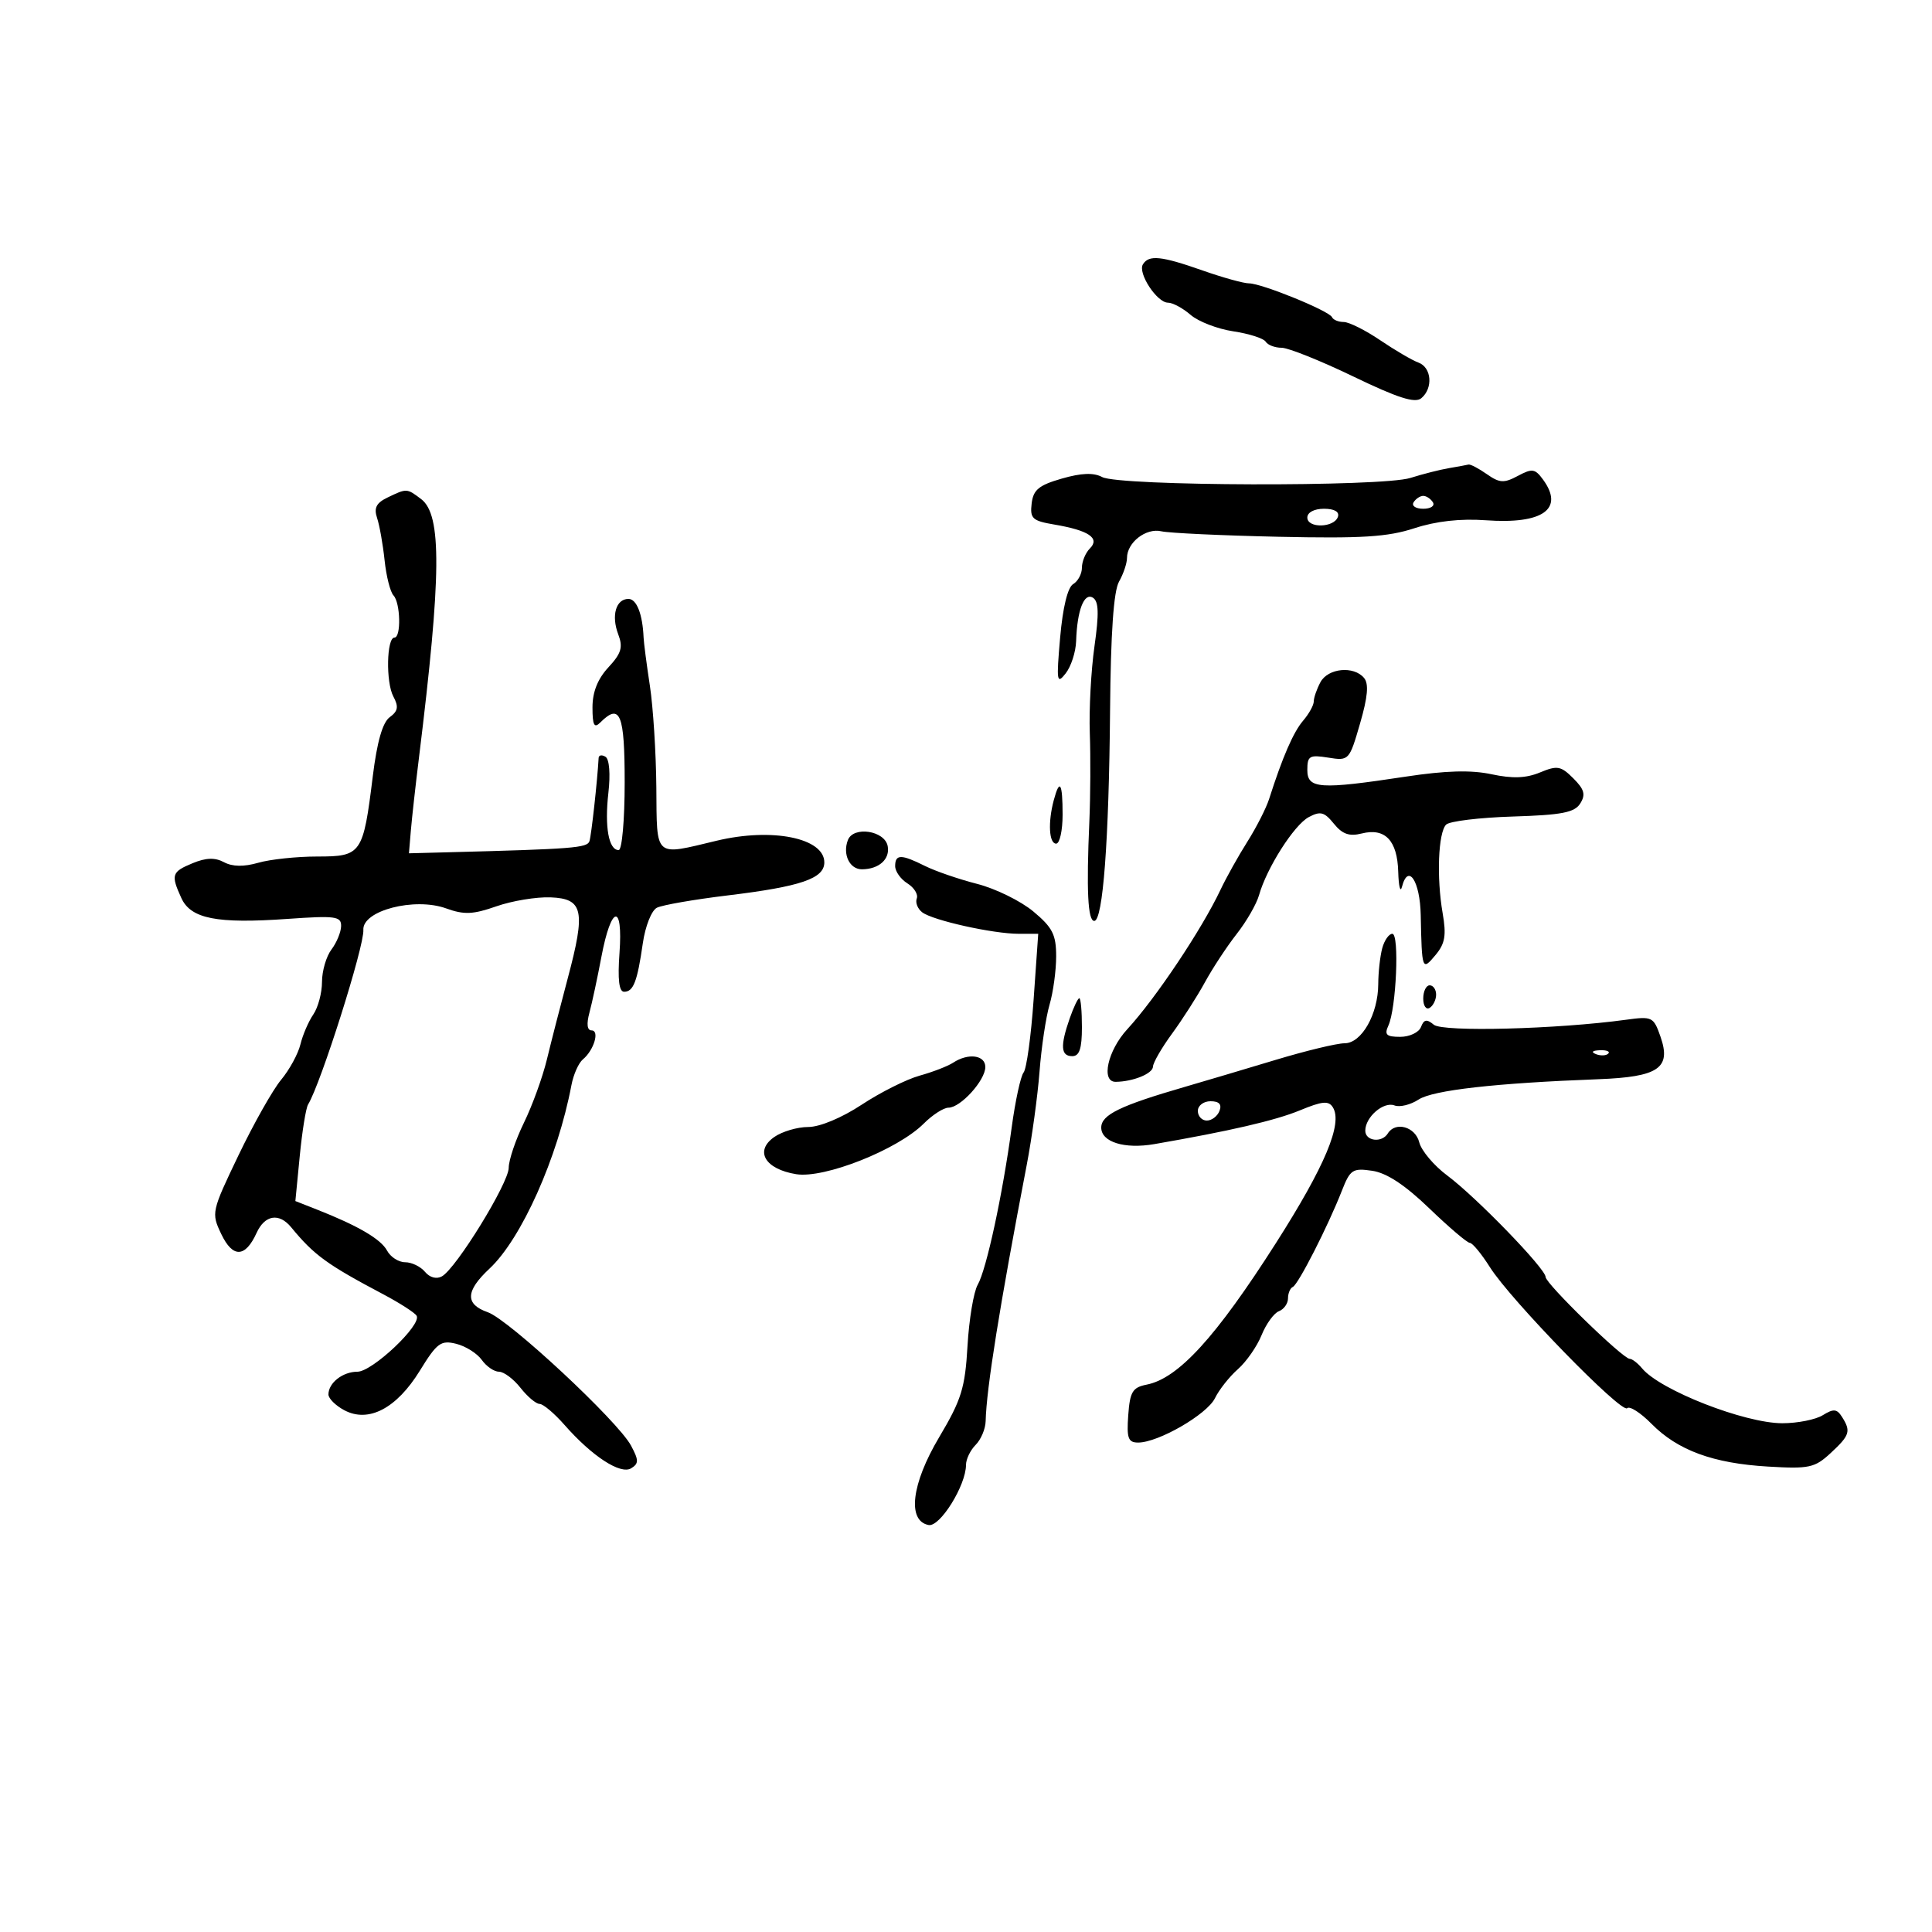 <svg xmlns="http://www.w3.org/2000/svg" width="300" height="300" viewBox="0 0 300 300" version="1.1">
	<path d="M 177.473 41.044 C 176.636 42.397, 179.648 47, 181.370 47 C 182.098 47, 183.675 47.851, 184.874 48.890 C 186.073 49.930, 189.056 51.081, 191.503 51.448 C 193.951 51.815, 196.215 52.540, 196.536 53.058 C 196.856 53.576, 197.967 54, 199.004 54 C 200.041 54, 205.052 56.008, 210.139 58.461 C 217.051 61.795, 219.718 62.649, 220.694 61.839 C 222.565 60.287, 222.305 57.048, 220.250 56.300 C 219.287 55.950, 216.619 54.389, 214.320 52.832 C 212.021 51.274, 209.471 50, 208.653 50 C 207.836 50, 207.017 49.663, 206.833 49.250 C 206.399 48.272, 195.911 44, 193.946 44 C 193.113 44, 189.870 43.100, 186.740 42 C 180.309 39.740, 178.401 39.543, 177.473 41.044 M 225 72.692 C 223.625 72.923, 220.927 73.608, 219.004 74.214 C 214.555 75.618, 173.802 75.500, 171.140 74.075 C 169.812 73.364, 167.922 73.437, 164.870 74.317 C 161.300 75.346, 160.444 76.055, 160.193 78.191 C 159.920 80.518, 160.306 80.876, 163.713 81.452 C 169.042 82.352, 170.842 83.558, 169.242 85.158 C 168.559 85.841, 168 87.188, 168 88.150 C 168 89.113, 167.387 90.260, 166.638 90.700 C 165.788 91.199, 165.028 94.324, 164.618 99 C 164.020 105.827, 164.097 106.326, 165.481 104.559 C 166.316 103.491, 167.045 101.241, 167.100 99.559 C 167.256 94.763, 168.339 91.959, 169.706 92.812 C 170.611 93.376, 170.671 95.257, 169.947 100.368 C 169.417 104.110, 169.092 110.171, 169.224 113.836 C 169.356 117.501, 169.325 123.650, 169.156 127.500 C 168.682 138.278, 168.913 143, 169.915 143 C 171.261 143, 172.196 130.569, 172.370 110.350 C 172.473 98.260, 172.923 91.795, 173.761 90.316 C 174.443 89.114, 175 87.459, 175 86.637 C 175 84.236, 177.938 81.951, 180.322 82.497 C 181.520 82.772, 189.700 83.155, 198.500 83.348 C 211.452 83.632, 215.476 83.381, 219.621 82.026 C 223.004 80.922, 226.775 80.501, 230.731 80.787 C 239.580 81.427, 242.939 79.034, 239.601 74.468 C 238.360 72.772, 237.916 72.707, 235.691 73.898 C 233.535 75.052, 232.856 75.013, 230.868 73.620 C 229.596 72.729, 228.318 72.061, 228.027 72.136 C 227.737 72.211, 226.375 72.461, 225 72.692 M 60.181 77.251 C 58.427 78.095, 58.031 78.870, 58.553 80.433 C 58.933 81.570, 59.457 84.525, 59.719 87 C 59.980 89.475, 60.600 91.927, 61.097 92.450 C 62.185 93.594, 62.311 98.999, 61.250 99.002 C 60.032 99.005, 59.899 105.942, 61.075 108.140 C 61.928 109.735, 61.810 110.419, 60.515 111.366 C 59.408 112.175, 58.549 115.172, 57.887 120.534 C 56.393 132.624, 56.133 133, 49.265 133 C 46.087 133, 41.970 133.435, 40.116 133.967 C 37.859 134.614, 36.095 134.586, 34.782 133.883 C 33.378 133.132, 31.990 133.176, 29.909 134.038 C 26.657 135.385, 26.511 135.833, 28.153 139.436 C 29.626 142.670, 33.648 143.463, 44.644 142.687 C 52.083 142.162, 52.997 142.284, 52.968 143.799 C 52.951 144.734, 52.276 146.374, 51.468 147.441 C 50.661 148.509, 50 150.771, 50 152.469 C 50 154.166, 49.392 156.443, 48.649 157.527 C 47.906 158.612, 47.006 160.703, 46.649 162.173 C 46.293 163.643, 44.942 166.118, 43.649 167.673 C 42.355 169.228, 39.378 174.502, 37.032 179.394 C 32.839 188.137, 32.794 188.344, 34.357 191.622 C 36.143 195.368, 38.084 195.305, 39.843 191.445 C 41.118 188.646, 43.334 188.285, 45.211 190.569 C 48.762 194.892, 50.765 196.350, 59.488 200.964 C 62.050 202.319, 64.390 203.822, 64.688 204.304 C 65.545 205.691, 57.821 213, 55.497 213 C 53.213 213, 51 214.737, 51 216.531 C 51 217.153, 52.102 218.252, 53.450 218.973 C 57.217 220.989, 61.583 218.708, 65.197 212.834 C 67.850 208.523, 68.455 208.075, 70.834 208.664 C 72.301 209.026, 74.088 210.151, 74.807 211.162 C 75.525 212.173, 76.730 213, 77.484 213 C 78.238 213, 79.740 214.125, 80.821 215.500 C 81.903 216.875, 83.239 218, 83.790 218 C 84.342 218, 86.081 219.467, 87.655 221.260 C 91.939 226.139, 96.359 229.014, 98.009 227.994 C 99.205 227.255, 99.201 226.745, 97.983 224.468 C 95.950 220.669, 79.027 204.911, 75.750 203.766 C 72.191 202.522, 72.270 200.485, 76.010 196.991 C 80.974 192.354, 86.599 179.757, 88.732 168.500 C 89.044 166.851, 89.845 165.051, 90.510 164.500 C 92.221 163.086, 93.147 160, 91.860 160 C 91.172 160, 91.051 159.007, 91.525 157.250 C 91.934 155.738, 92.770 151.837, 93.384 148.582 C 94.901 140.540, 96.762 140.140, 96.195 147.978 C 95.897 152.107, 96.122 154, 96.911 154 C 98.357 154, 98.959 152.437, 99.819 146.458 C 100.197 143.823, 101.166 141.377, 102 140.953 C 102.825 140.532, 107.775 139.671, 113 139.039 C 124.354 137.666, 128 136.420, 128 133.914 C 128 130.124, 119.907 128.487, 111.319 130.538 C 101.486 132.888, 102.012 133.351, 101.916 122.250 C 101.869 116.888, 101.419 109.800, 100.916 106.500 C 100.413 103.200, 99.972 99.825, 99.937 99 C 99.781 95.357, 98.858 93, 97.588 93 C 95.642 93, 94.893 95.587, 95.997 98.491 C 96.765 100.513, 96.486 101.451, 94.469 103.628 C 92.807 105.422, 92 107.453, 92 109.846 C 92 112.610, 92.267 113.133, 93.200 112.200 C 96.295 109.105, 97 110.829, 97 121.500 C 97 127.328, 96.585 132, 96.067 132 C 94.517 132, 93.867 128.393, 94.469 123.125 C 94.806 120.184, 94.621 117.884, 94.020 117.512 C 93.459 117.166, 92.980 117.246, 92.955 117.691 C 92.757 121.271, 91.826 129.718, 91.530 130.618 C 91.188 131.662, 89.002 131.833, 69.500 132.343 L 63.500 132.500 63.794 129 C 63.956 127.075, 64.532 121.900, 65.075 117.500 C 68.545 89.344, 68.621 79.940, 65.398 77.500 C 63.166 75.811, 63.174 75.811, 60.181 77.251 M 219.500 78 C 219.160 78.550, 219.835 79, 221 79 C 222.165 79, 222.840 78.550, 222.500 78 C 222.160 77.450, 221.485 77, 221 77 C 220.515 77, 219.840 77.450, 219.500 78 M 203 80.363 C 203 82.066, 207.179 81.966, 207.751 80.250 C 208.012 79.465, 207.205 79, 205.583 79 C 204.069 79, 203 79.564, 203 80.363 M 205.035 105.934 C 204.466 106.998, 204 108.343, 204 108.923 C 204 109.503, 203.258 110.844, 202.350 111.904 C 200.831 113.679, 199.154 117.540, 197.061 124.084 C 196.607 125.505, 195.086 128.488, 193.682 130.712 C 192.277 132.937, 190.413 136.274, 189.537 138.128 C 186.626 144.299, 179.464 155.017, 175.049 159.812 C 171.988 163.137, 170.915 168.012, 173.250 167.986 C 175.940 167.957, 179.002 166.711, 179.033 165.633 C 179.051 165.010, 180.385 162.700, 181.997 160.500 C 183.609 158.300, 185.906 154.709, 187.102 152.520 C 188.297 150.331, 190.518 146.956, 192.036 145.020 C 193.555 143.084, 195.115 140.375, 195.502 139 C 196.693 134.780, 200.945 128.100, 203.214 126.885 C 205.027 125.915, 205.643 126.075, 207.121 127.901 C 208.442 129.532, 209.514 129.909, 211.451 129.423 C 215.081 128.512, 216.979 130.505, 217.116 135.372 C 217.180 137.643, 217.443 138.688, 217.700 137.695 C 218.657 134.003, 220.502 136.793, 220.610 142.095 C 220.785 150.671, 220.828 150.786, 222.912 148.290 C 224.394 146.514, 224.610 145.235, 224.012 141.790 C 223.051 136.247, 223.326 129.274, 224.555 128.045 C 225.085 127.515, 229.742 126.951, 234.903 126.791 C 242.520 126.555, 244.494 126.173, 245.380 124.764 C 246.245 123.389, 246.021 122.577, 244.307 120.863 C 242.376 118.932, 241.819 118.832, 239.136 119.944 C 236.961 120.845, 234.877 120.922, 231.605 120.225 C 228.416 119.545, 224.488 119.654, 218.291 120.594 C 204.908 122.626, 203 122.498, 203 119.563 C 203 117.374, 203.330 117.178, 206.250 117.644 C 209.462 118.157, 209.520 118.094, 211.185 112.356 C 212.388 108.213, 212.568 106.184, 211.813 105.275 C 210.218 103.353, 206.208 103.743, 205.035 105.934 M 163.630 124.250 C 162.706 127.697, 162.887 131, 164 131 C 164.550 131, 165 128.975, 165 126.500 C 165 121.545, 164.552 120.809, 163.630 124.250 M 131.659 130.446 C 130.806 132.669, 131.936 135.003, 133.857 134.985 C 136.504 134.960, 138.224 133.404, 137.840 131.380 C 137.382 128.969, 132.509 128.232, 131.659 130.446 M 139 134.492 C 139 135.312, 139.855 136.517, 140.900 137.170 C 141.945 137.822, 142.600 138.879, 142.355 139.518 C 142.110 140.157, 142.492 141.123, 143.204 141.666 C 144.849 142.918, 154.204 145, 158.184 145 L 161.216 145 160.497 155.250 C 160.102 160.887, 159.403 165.967, 158.944 166.537 C 158.485 167.107, 157.655 170.932, 157.099 175.037 C 155.679 185.534, 153.173 197.139, 151.817 199.500 C 151.186 200.600, 150.473 204.875, 150.234 209 C 149.855 215.542, 149.292 217.353, 145.831 223.174 C 141.526 230.414, 140.836 236.169, 144.197 236.805 C 145.963 237.139, 150 230.643, 150 227.468 C 150 226.582, 150.675 225.182, 151.500 224.357 C 152.325 223.532, 153.023 221.877, 153.051 220.679 C 153.171 215.603, 155.231 202.752, 159.429 180.894 C 160.232 176.711, 161.127 170.186, 161.418 166.394 C 161.709 162.602, 162.409 157.928, 162.973 156.007 C 163.538 154.085, 164 150.708, 164 148.501 C 164 145.128, 163.435 144.018, 160.455 141.533 C 158.505 139.907, 154.582 137.981, 151.738 137.253 C 148.893 136.525, 145.244 135.271, 143.629 134.465 C 139.925 132.617, 139 132.622, 139 134.492 M 77.081 140.732 C 73.442 142.006, 72.066 142.064, 69.286 141.059 C 64.373 139.282, 56.230 141.399, 56.422 144.402 C 56.582 146.911, 49.813 168.287, 47.841 171.500 C 47.503 172.050, 46.921 175.650, 46.546 179.500 L 45.865 186.500 49.183 187.806 C 55.604 190.335, 59.148 192.408, 60.104 194.195 C 60.636 195.188, 61.899 196, 62.913 196 C 63.926 196, 65.311 196.669, 65.989 197.487 C 66.733 198.383, 67.779 198.663, 68.621 198.192 C 70.849 196.946, 78.986 183.718, 78.993 181.332 C 78.997 180.140, 80.061 176.990, 81.359 174.332 C 82.656 171.674, 84.261 167.250, 84.925 164.500 C 85.589 161.750, 87.044 156.088, 88.158 151.917 C 90.967 141.398, 90.575 139.543, 85.500 139.342 C 83.300 139.255, 79.511 139.880, 77.081 140.732 M 214.630 147.250 C 214.299 148.488, 214.021 150.985, 214.014 152.800 C 213.994 157.488, 211.429 162, 208.784 162 C 207.593 162, 202.767 163.163, 198.060 164.584 C 193.352 166.005, 187.025 167.885, 184 168.763 C 173.913 171.689, 171 173.107, 171 175.090 C 171 177.337, 174.610 178.460, 179.253 177.656 C 190.918 175.638, 198.058 173.983, 201.828 172.424 C 205.334 170.975, 206.311 170.885, 206.970 171.951 C 208.521 174.461, 205.751 181.064, 198.142 193 C 188.805 207.646, 182.975 214.032, 178.054 215.005 C 175.861 215.438, 175.456 216.110, 175.193 219.755 C 174.934 223.326, 175.178 224, 176.731 224 C 179.866 224, 187.431 219.628, 188.661 217.106 C 189.303 215.789, 190.904 213.764, 192.219 212.606 C 193.534 211.447, 195.189 209.070, 195.896 207.322 C 196.604 205.574, 197.817 203.900, 198.592 203.603 C 199.366 203.306, 200 202.411, 200 201.615 C 200 200.818, 200.338 200.017, 200.750 199.833 C 201.592 199.459, 206.211 190.399, 208.361 184.906 C 209.653 181.606, 210.037 181.352, 213.074 181.798 C 215.323 182.128, 218.161 183.996, 221.941 187.636 C 224.998 190.580, 227.832 192.991, 228.237 192.994 C 228.643 192.997, 230.049 194.702, 231.363 196.783 C 234.568 201.861, 251.787 219.547, 252.667 218.666 C 253.052 218.282, 254.747 219.367, 256.434 221.077 C 260.510 225.208, 265.995 227.225, 274.527 227.728 C 280.951 228.107, 281.788 227.926, 284.277 225.619 C 287.250 222.864, 287.442 222.243, 286.015 220 C 285.229 218.764, 284.707 218.720, 283.044 219.750 C 281.935 220.438, 279.109 221, 276.764 220.999 C 270.902 220.999, 257.800 215.873, 254.983 212.479 C 254.308 211.666, 253.443 211, 253.061 211 C 252.002 211, 240 199.321, 240 198.290 C 240 197, 229.213 185.871, 224.737 182.541 C 222.667 181.002, 220.706 178.675, 220.378 177.371 C 219.772 174.957, 216.681 174.089, 215.500 176 C 214.566 177.512, 212 177.198, 212 175.571 C 212 173.454, 214.839 171.001, 216.537 171.652 C 217.350 171.965, 219.036 171.551, 220.283 170.734 C 222.501 169.281, 232.224 168.181, 248.176 167.581 C 257.548 167.227, 259.545 165.862, 257.841 160.975 C 256.767 157.894, 256.554 157.789, 252.473 158.349 C 241.801 159.811, 224.033 160.273, 222.648 159.123 C 221.542 158.205, 221.106 158.281, 220.648 159.474 C 220.326 160.314, 218.876 161, 217.424 161 C 215.273 161, 214.934 160.677, 215.588 159.250 C 216.817 156.566, 217.316 145, 216.202 145 C 215.669 145, 214.962 146.012, 214.630 147.250 M 221 155.059 C 221 156.191, 221.450 156.840, 222 156.500 C 222.550 156.160, 223 155.234, 223 154.441 C 223 153.648, 222.550 153, 222 153 C 221.450 153, 221 153.927, 221 155.059 M 166.098 158.149 C 164.609 162.420, 164.718 164, 166.500 164 C 167.611 164, 168 162.833, 168 159.500 C 168 157.025, 167.819 155, 167.598 155 C 167.377 155, 166.702 156.417, 166.098 158.149 M 247.813 163.683 C 248.534 163.972, 249.397 163.936, 249.729 163.604 C 250.061 163.272, 249.471 163.036, 248.417 163.079 C 247.252 163.127, 247.015 163.364, 247.813 163.683 M 148 165.016 C 147.175 165.557, 144.834 166.462, 142.799 167.026 C 140.763 167.590, 136.723 169.614, 133.821 171.525 C 130.703 173.579, 127.298 175, 125.495 175 C 123.818 175, 121.443 175.702, 120.219 176.559 C 117.126 178.726, 118.790 181.542, 123.627 182.327 C 128.001 183.037, 139.388 178.522, 143.438 174.471 C 144.797 173.112, 146.526 172, 147.280 172 C 149.155 172, 153 167.755, 153 165.686 C 153 163.824, 150.354 163.470, 148 165.016 M 186 172.500 C 186 173.325, 186.627 174, 187.393 174 C 188.159 174, 189.045 173.325, 189.362 172.500 C 189.753 171.480, 189.308 171, 187.969 171 C 186.885 171, 186 171.675, 186 172.500" stroke="none" fill="black" fill-rule="evenodd"/>
</svg>